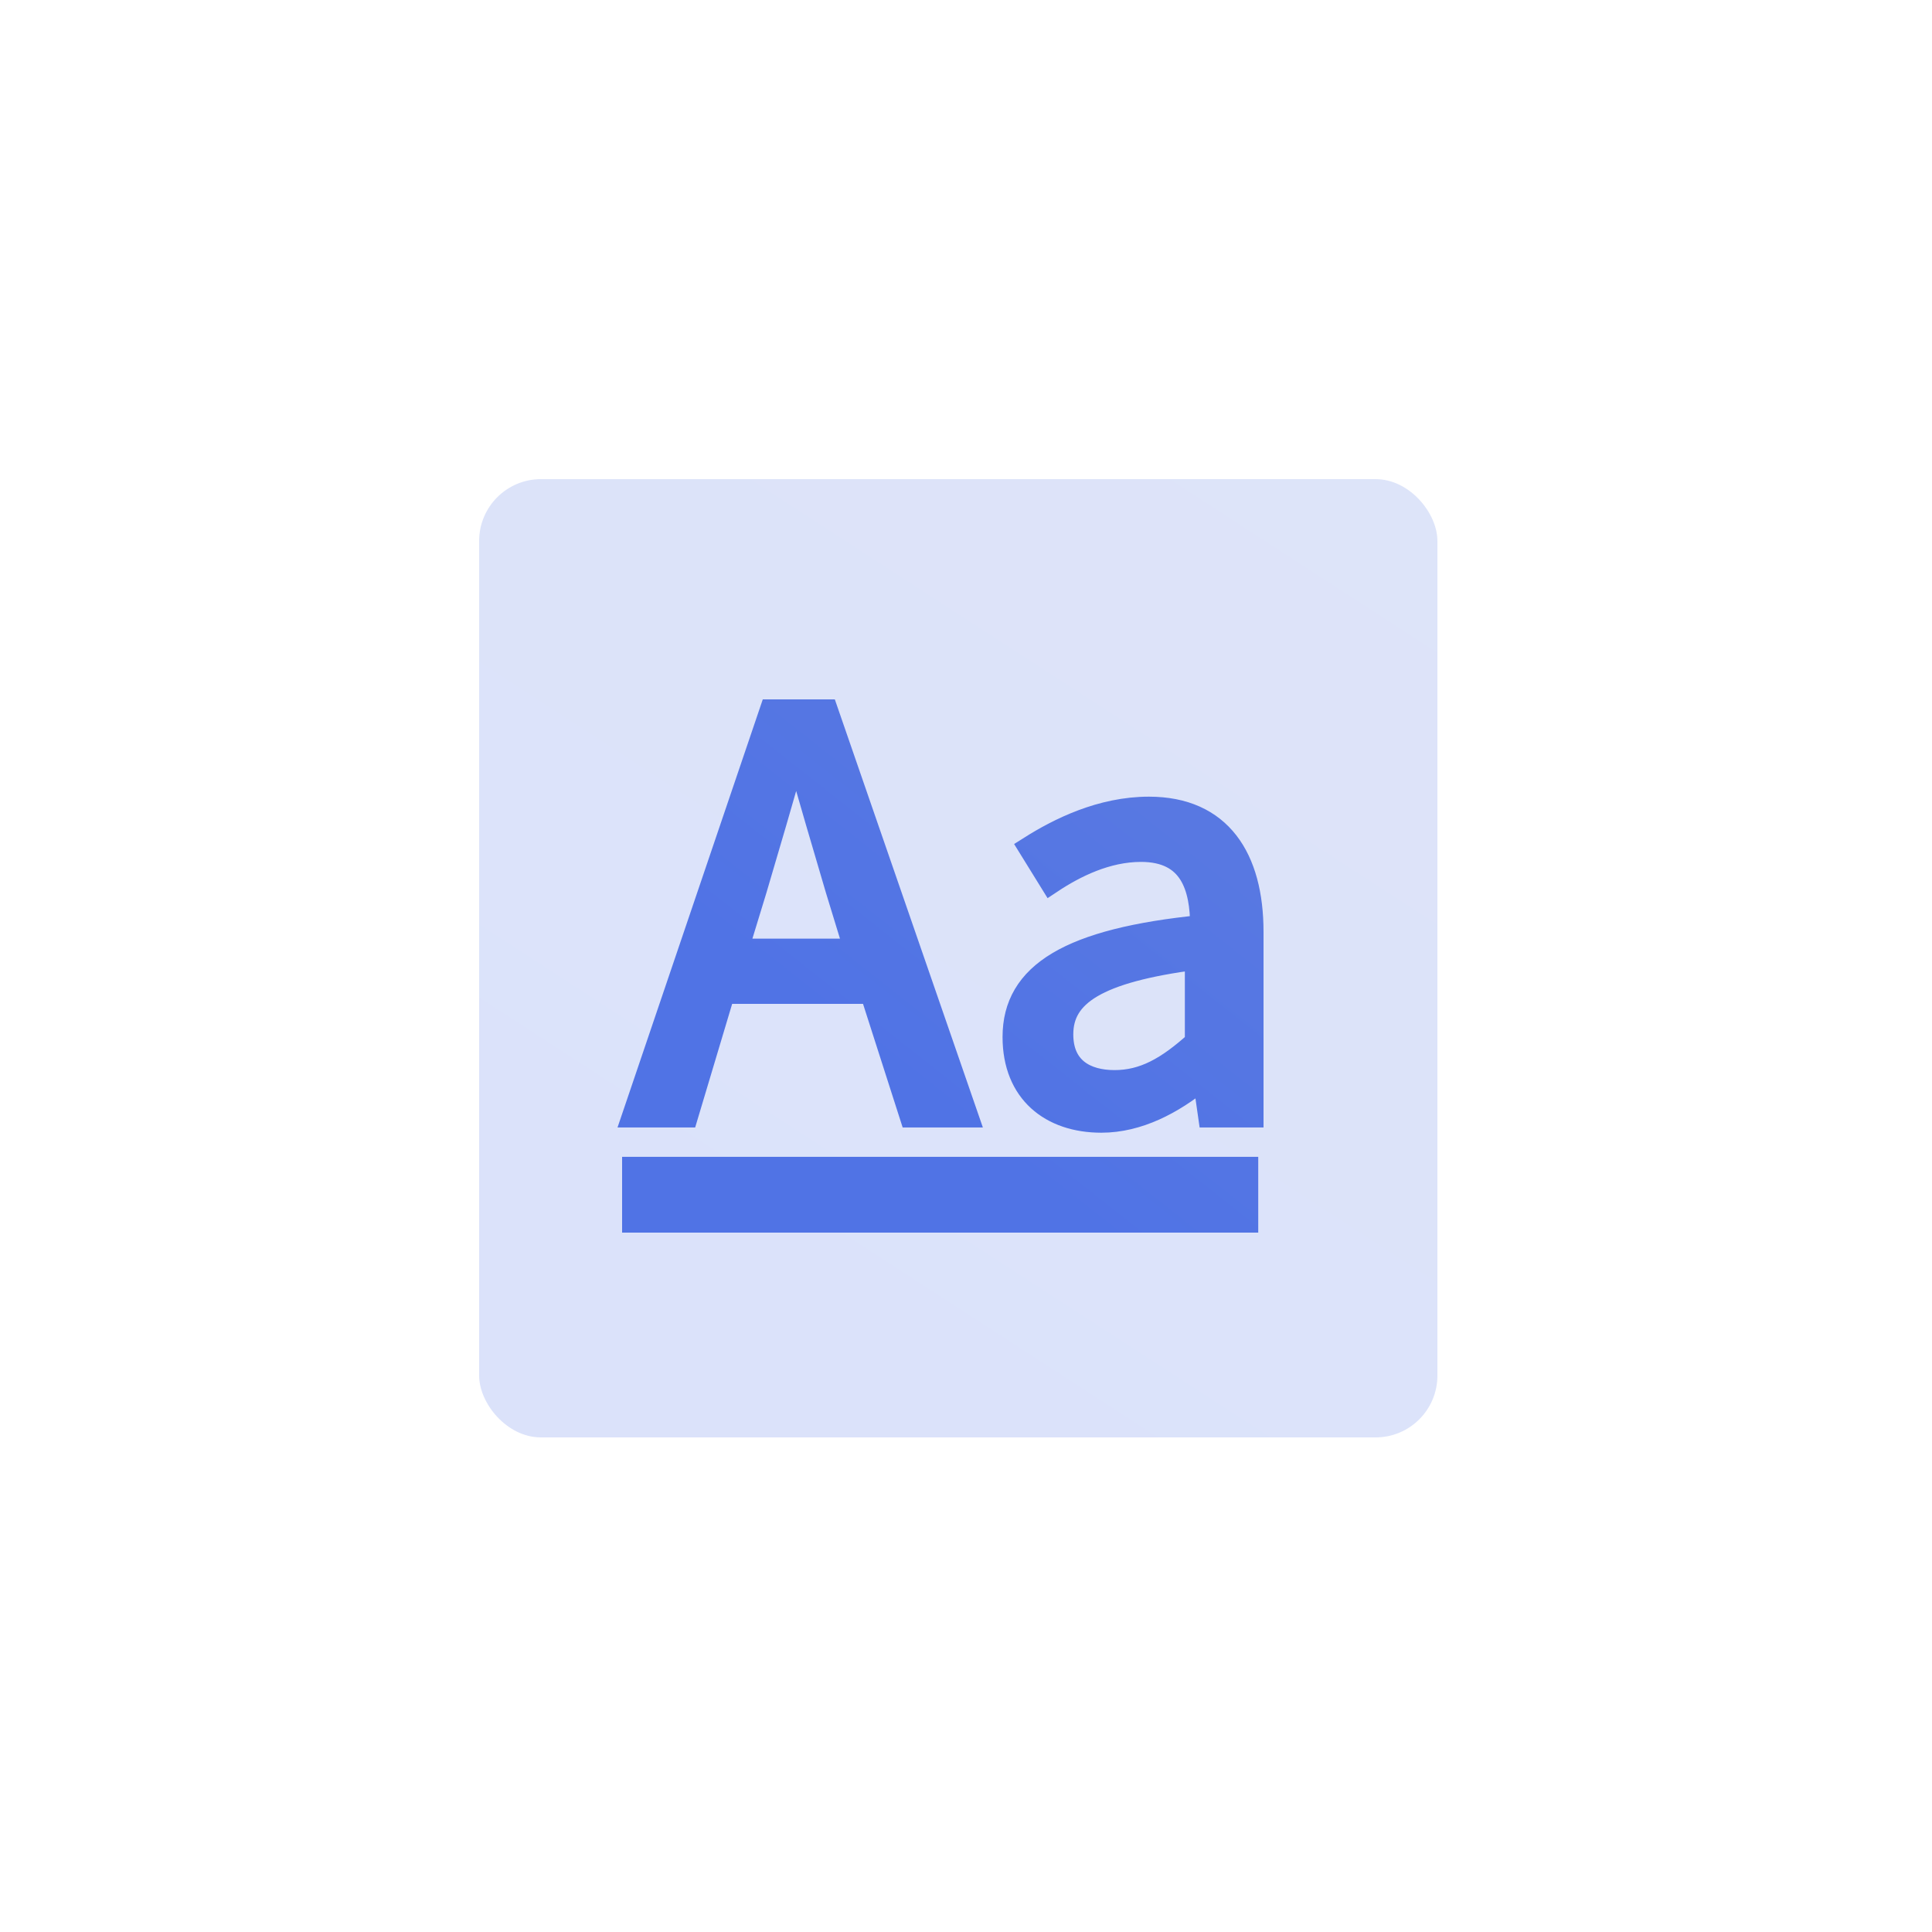 <?xml version="1.0" encoding="UTF-8"?>
<svg width="125px" height="125px" viewBox="0 0 125 125" version="1.1" xmlns="http://www.w3.org/2000/svg" xmlns:xlink="http://www.w3.org/1999/xlink">
    <title>字体 font</title>
    <defs>
        <linearGradient x1="44.099%" y1="86.839%" x2="128.793%" y2="-43.825%" id="linearGradient-1">
            <stop stop-color="#5073E5" offset="0%"></stop>
            <stop stop-color="#5E7CE0" offset="100%"></stop>
        </linearGradient>
        <linearGradient x1="44.099%" y1="75.073%" x2="128.793%" y2="-13.859%" id="linearGradient-2">
            <stop stop-color="#5073E5" offset="0%"></stop>
            <stop stop-color="#5E7CE0" offset="100%"></stop>
        </linearGradient>
        <linearGradient x1="44.099%" y1="75.073%" x2="128.793%" y2="-13.859%" id="linearGradient-3">
            <stop stop-color="#5073E5" offset="0%"></stop>
            <stop stop-color="#5E7CE0" offset="100%"></stop>
        </linearGradient>
    </defs>
    <g id="组件总览" stroke="none" stroke-width="1" fill="none" fill-rule="evenodd">
        <g id="-TinyUI-Vue-组件总览1" transform="translate(-1479, -385)">
            <g id="编组-25备份-2" transform="translate(1380, 352)">
                <g id="字体-font" transform="translate(99, 33)">
                    <g id="编组"></g>
                    <rect id="矩形" fill="url(#linearGradient-1)" opacity="0.204" x="31" y="31" width="62" height="62" rx="4"></rect>
                    <path d="M46.812,64.201 L56.385,64.201 L58.949,72.196 L62.538,72.196 L53.479,46 L49.889,46 L41,72.196 L44.419,72.196 L46.812,64.201 Z M48.863,57.567 C49.718,54.675 50.573,51.784 51.427,48.722 L51.598,48.722 C52.453,51.784 53.308,54.675 54.162,57.567 L55.359,61.479 L47.667,61.479 L48.863,57.567 L48.863,57.567 Z M65.615,67.093 C65.615,70.665 68.009,72.536 71.256,72.536 C73.65,72.536 75.872,71.345 77.752,69.814 L77.923,69.814 L78.265,72.196 L81,72.196 L81,60.289 C81,55.526 78.949,52.294 74.333,52.294 C71.256,52.294 68.521,53.655 66.641,54.845 L68.009,57.057 C69.547,56.036 71.598,55.015 73.821,55.015 C77.068,55.015 77.752,57.397 77.752,59.948 C69.205,60.799 65.615,63.01 65.615,67.093 L65.615,67.093 Z M77.41,61.99 L77.41,67.433 C75.53,69.134 73.991,69.985 72.111,69.985 C70.231,69.985 68.692,69.134 68.692,66.923 C68.692,64.371 70.915,62.84 77.41,61.99 Z M41,75.598 L80.658,75.598 L80.658,79 L41,79 L41,75.598 Z" id="形状" stroke="url(#linearGradient-3)" stroke-width="1.5" fill="url(#linearGradient-2)"></path>
                </g>
            </g>
        </g>
    </g>
</svg>